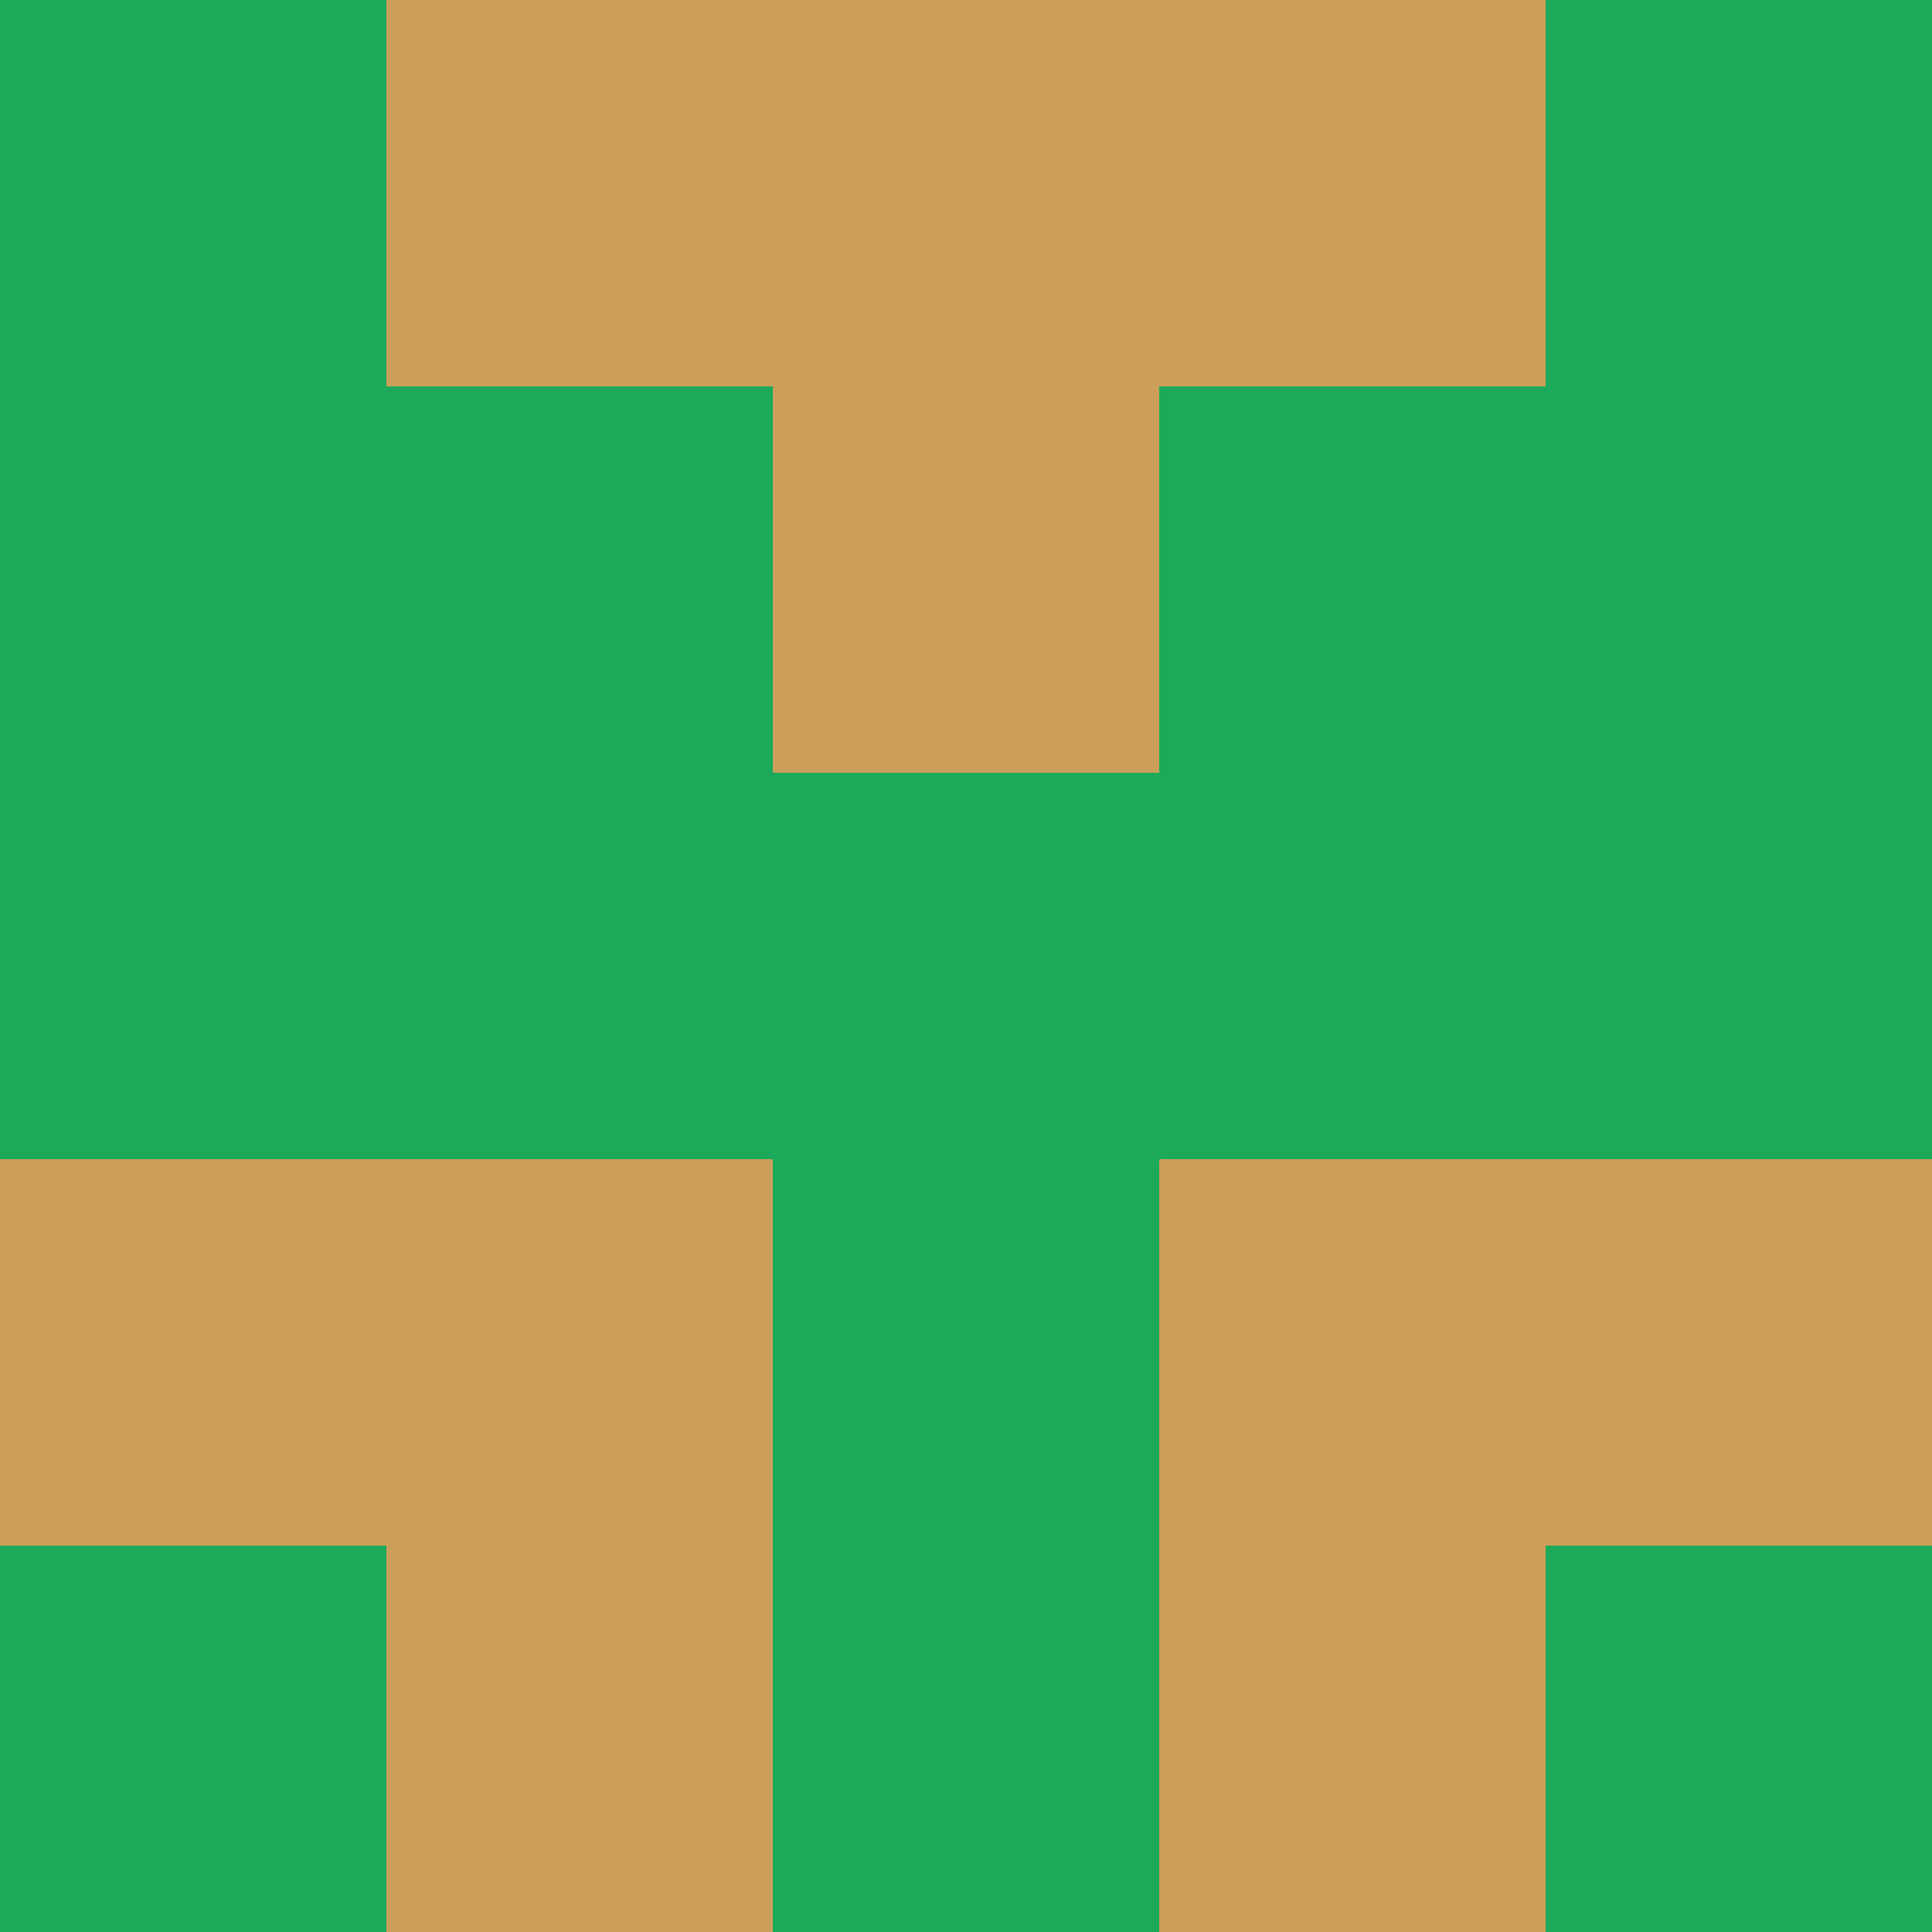 <?xml version="1.0" encoding="utf-8"?>
<!DOCTYPE svg PUBLIC "-//W3C//DTD SVG 20010904//EN"
        "http://www.w3.org/TR/2001/REC-SVG-20010904/DTD/svg10.dtd">

<svg width="400" height="400" viewBox="0 0 5 5"
    xmlns="http://www.w3.org/2000/svg"
    xmlns:xlink="http://www.w3.org/1999/xlink">
            <rect x="0" y="0" width="1" height="1" fill="#1CA95A" />
        <rect x="0" y="1" width="1" height="1" fill="#1CA95A" />
        <rect x="0" y="2" width="1" height="1" fill="#1CA95A" />
        <rect x="0" y="3" width="1" height="1" fill="#CB9F59" />
        <rect x="0" y="4" width="1" height="1" fill="#1CA95A" />
                <rect x="1" y="0" width="1" height="1" fill="#CB9F59" />
        <rect x="1" y="1" width="1" height="1" fill="#1CA95A" />
        <rect x="1" y="2" width="1" height="1" fill="#1CA95A" />
        <rect x="1" y="3" width="1" height="1" fill="#CB9F59" />
        <rect x="1" y="4" width="1" height="1" fill="#CB9F59" />
                <rect x="2" y="0" width="1" height="1" fill="#CB9F59" />
        <rect x="2" y="1" width="1" height="1" fill="#CB9F59" />
        <rect x="2" y="2" width="1" height="1" fill="#1CA95A" />
        <rect x="2" y="3" width="1" height="1" fill="#1CA95A" />
        <rect x="2" y="4" width="1" height="1" fill="#1CA95A" />
                <rect x="3" y="0" width="1" height="1" fill="#CB9F59" />
        <rect x="3" y="1" width="1" height="1" fill="#1CA95A" />
        <rect x="3" y="2" width="1" height="1" fill="#1CA95A" />
        <rect x="3" y="3" width="1" height="1" fill="#CB9F59" />
        <rect x="3" y="4" width="1" height="1" fill="#CB9F59" />
                <rect x="4" y="0" width="1" height="1" fill="#1CA95A" />
        <rect x="4" y="1" width="1" height="1" fill="#1CA95A" />
        <rect x="4" y="2" width="1" height="1" fill="#1CA95A" />
        <rect x="4" y="3" width="1" height="1" fill="#CB9F59" />
        <rect x="4" y="4" width="1" height="1" fill="#1CA95A" />
        
</svg>


